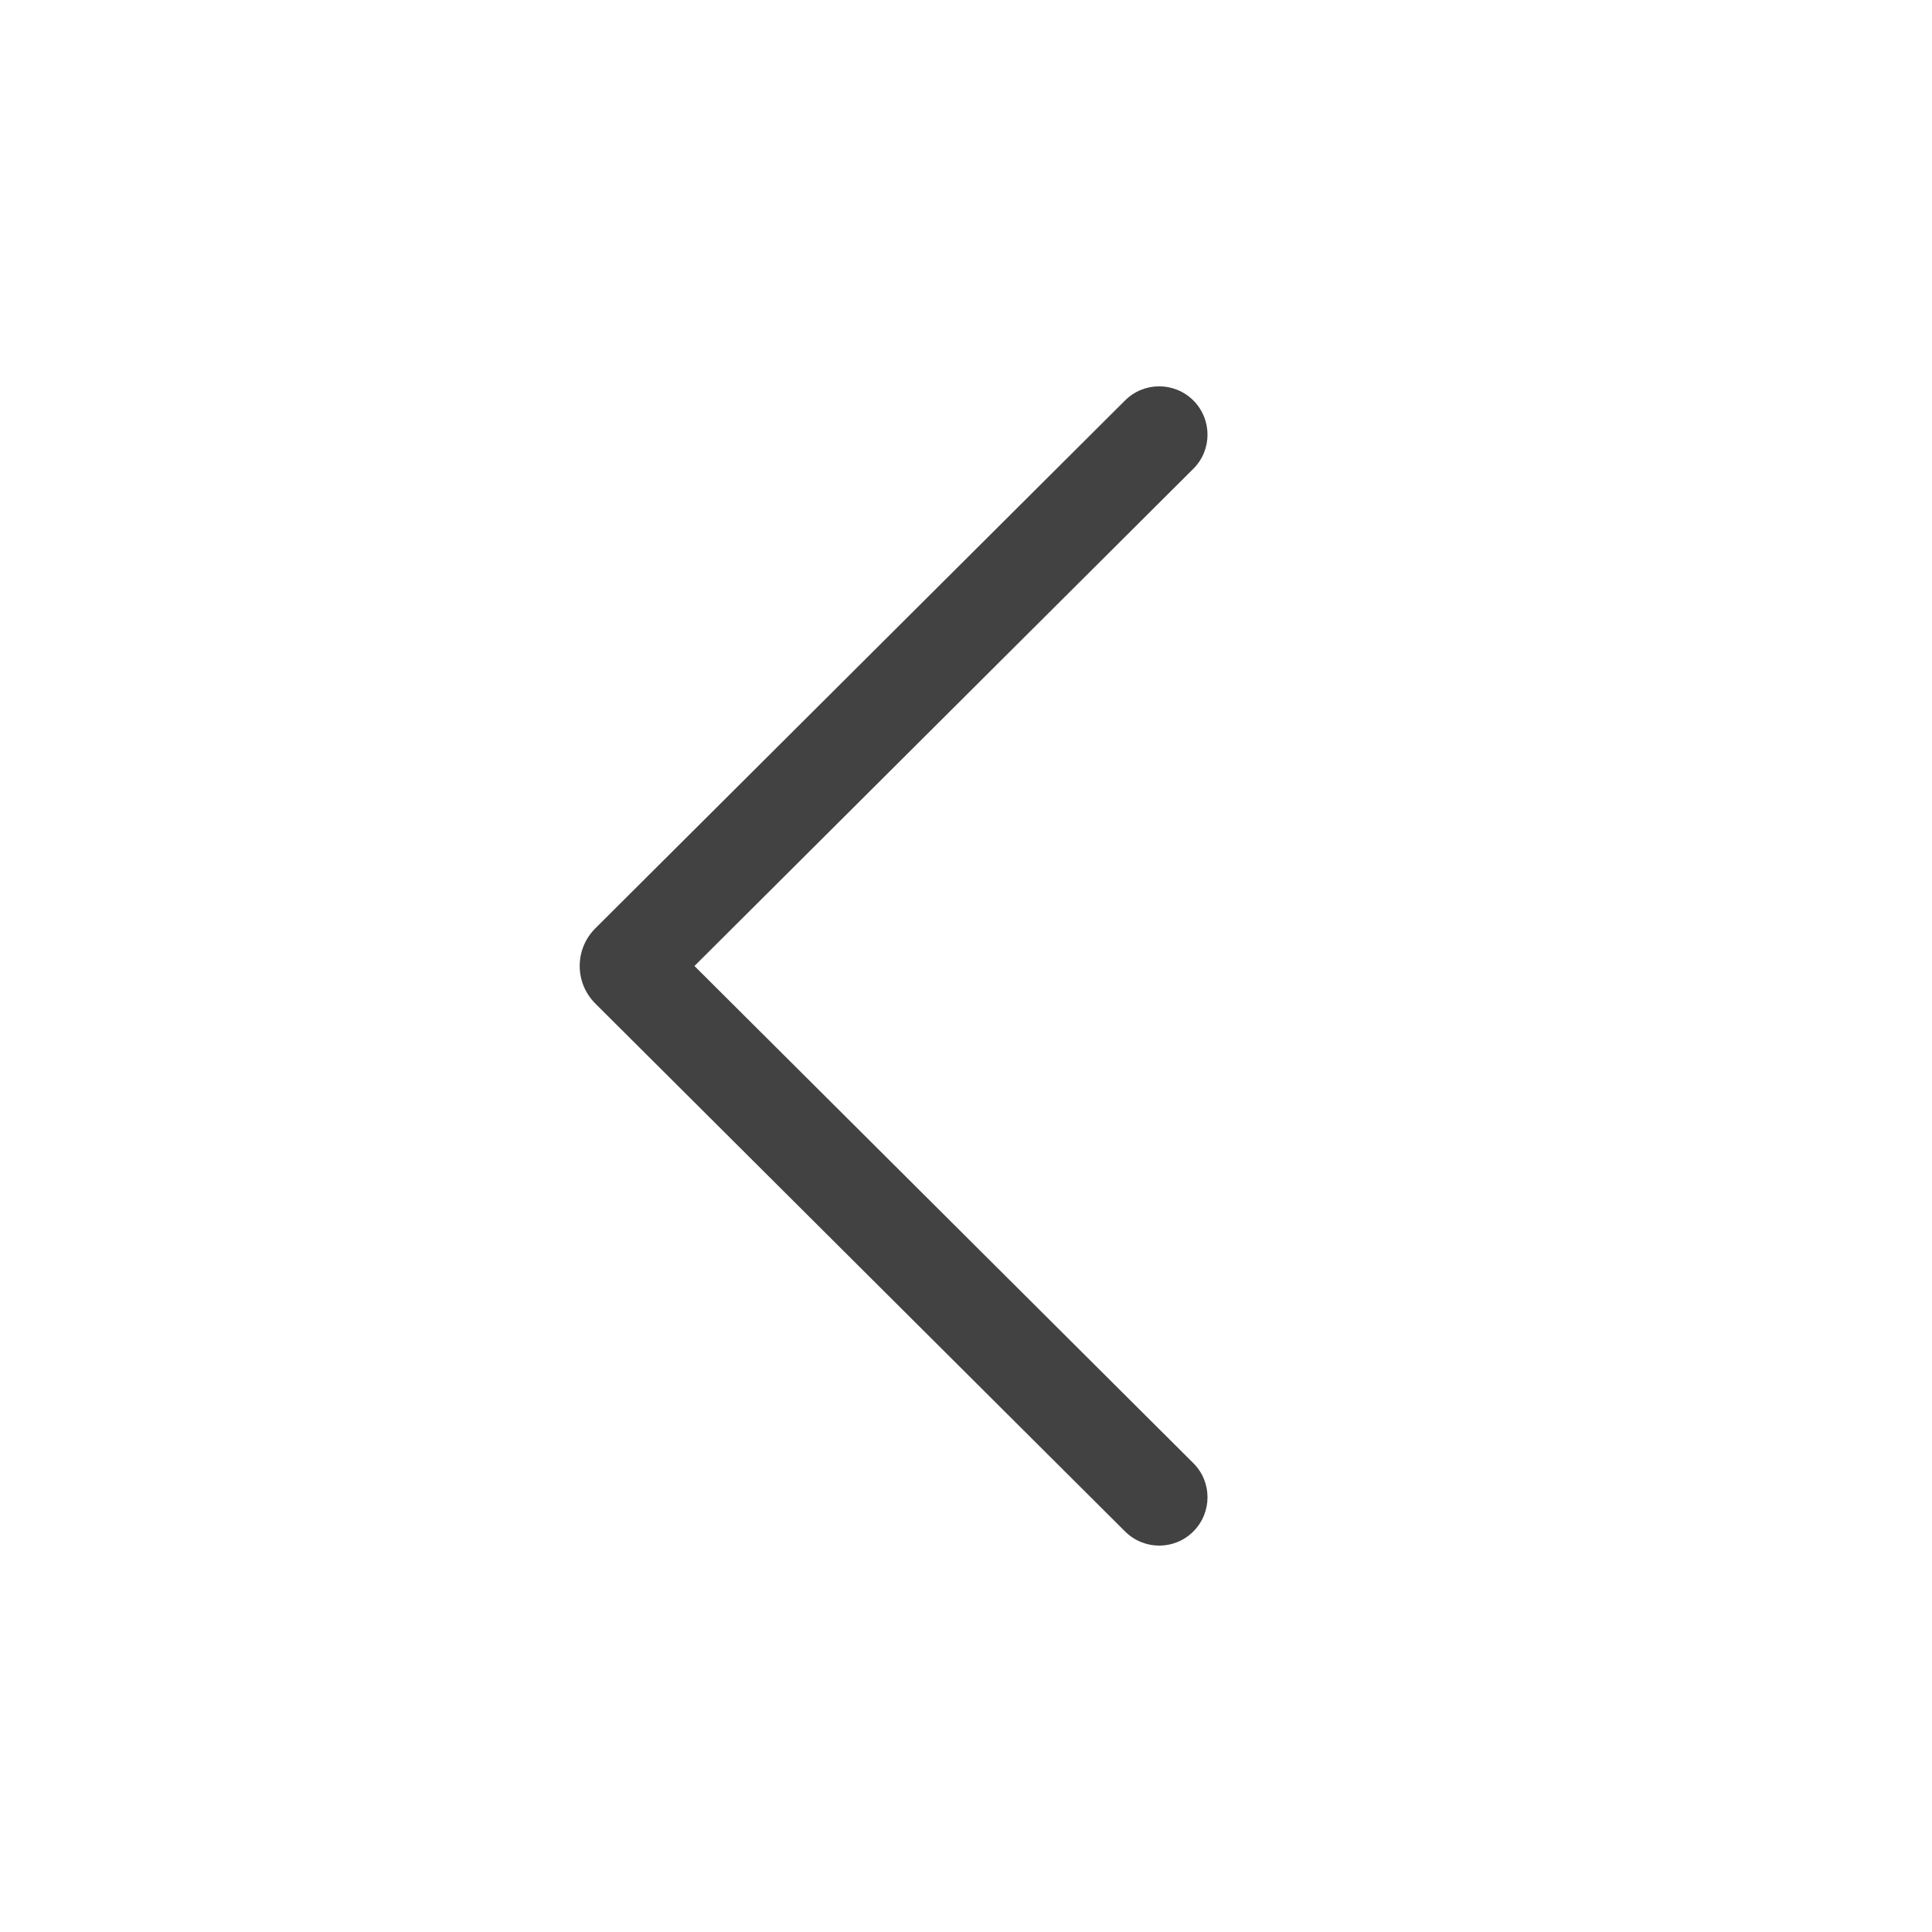 <svg viewBox="0 0 20 20" fill="none" xmlns="http://www.w3.org/2000/svg">
<path d="M12.354 15.853C12.159 16.049 11.843 16.049 11.647 15.854L6.163 10.389C5.947 10.174 5.947 9.825 6.163 9.61L11.647 4.145C11.843 3.95 12.159 3.951 12.354 4.146C12.549 4.342 12.549 4.659 12.353 4.853L7.189 10L12.353 15.146C12.549 15.341 12.549 15.657 12.354 15.853Z" fill="#424242"/>
</svg>
